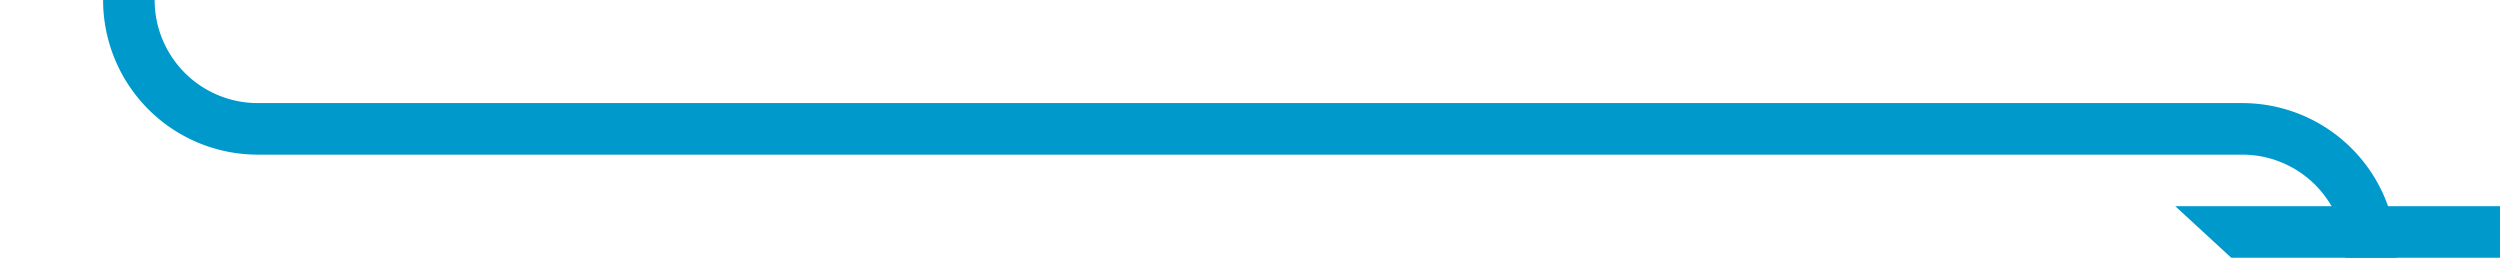 ﻿<?xml version="1.0" encoding="utf-8"?>
<svg version="1.1" xmlns:xlink="http://www.w3.org/1999/xlink" width="97px" height="10px" preserveAspectRatio="xMinYMid meet" viewBox="933 3852  97 8" xmlns="http://www.w3.org/2000/svg">
  <path d="M 864 3141  L 933 3141  A 5 5 0 0 1 938 3146 L 938 3851  A 5 5 0 0 0 943 3856 L 1020 3856  A 5 5 0 0 1 1025 3861 " stroke-width="2" stroke="#0099cc" fill="none" />
  <path d="M 1017.4 3859  L 1025 3866  L 1032.6 3859  L 1017.4 3859  Z " fill-rule="nonzero" fill="#0099cc" stroke="none" />
</svg>